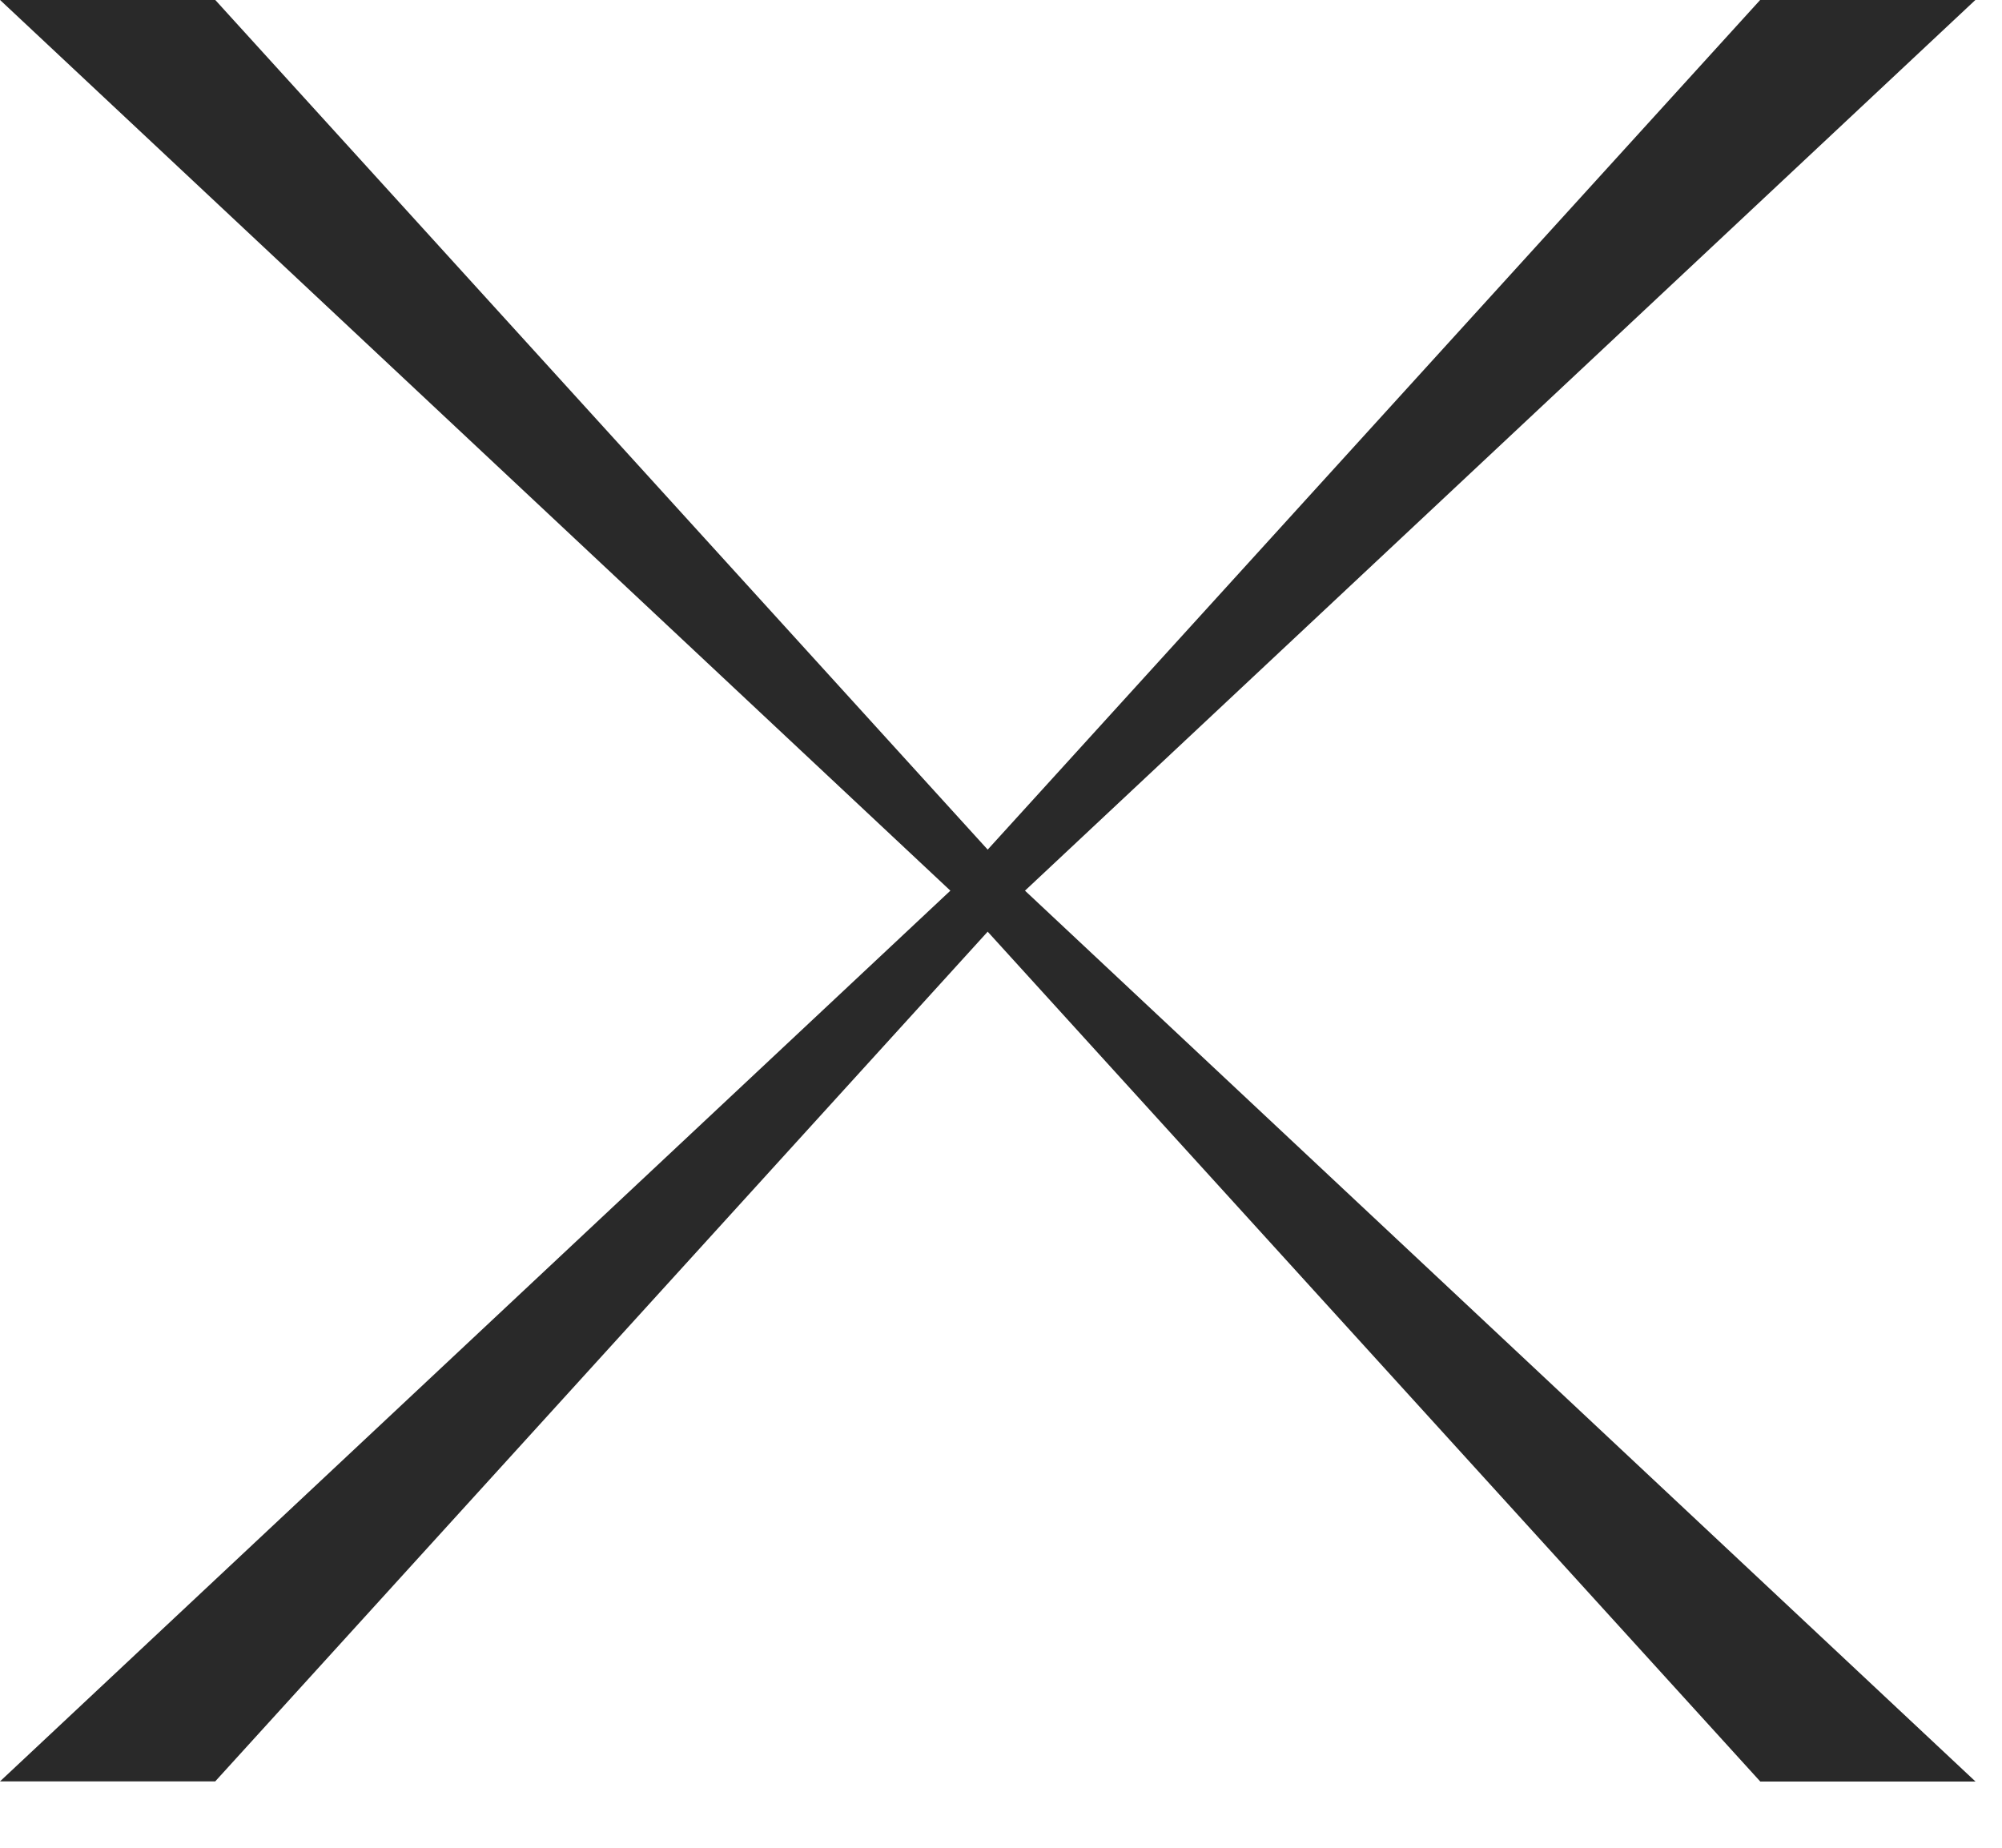 <svg width="26" height="24" fill="none" xmlns="http://www.w3.org/2000/svg"><path d="M25.654 0 13.31 11.57 2.795 23.138H0l12.343-11.57L22.859 0h2.795Z" fill="#292929"/><path d="m.001 0 12.343 11.57 10.517 11.57h2.795L13.313 11.57 2.796 0H.001Z" fill="#292929"/></svg>